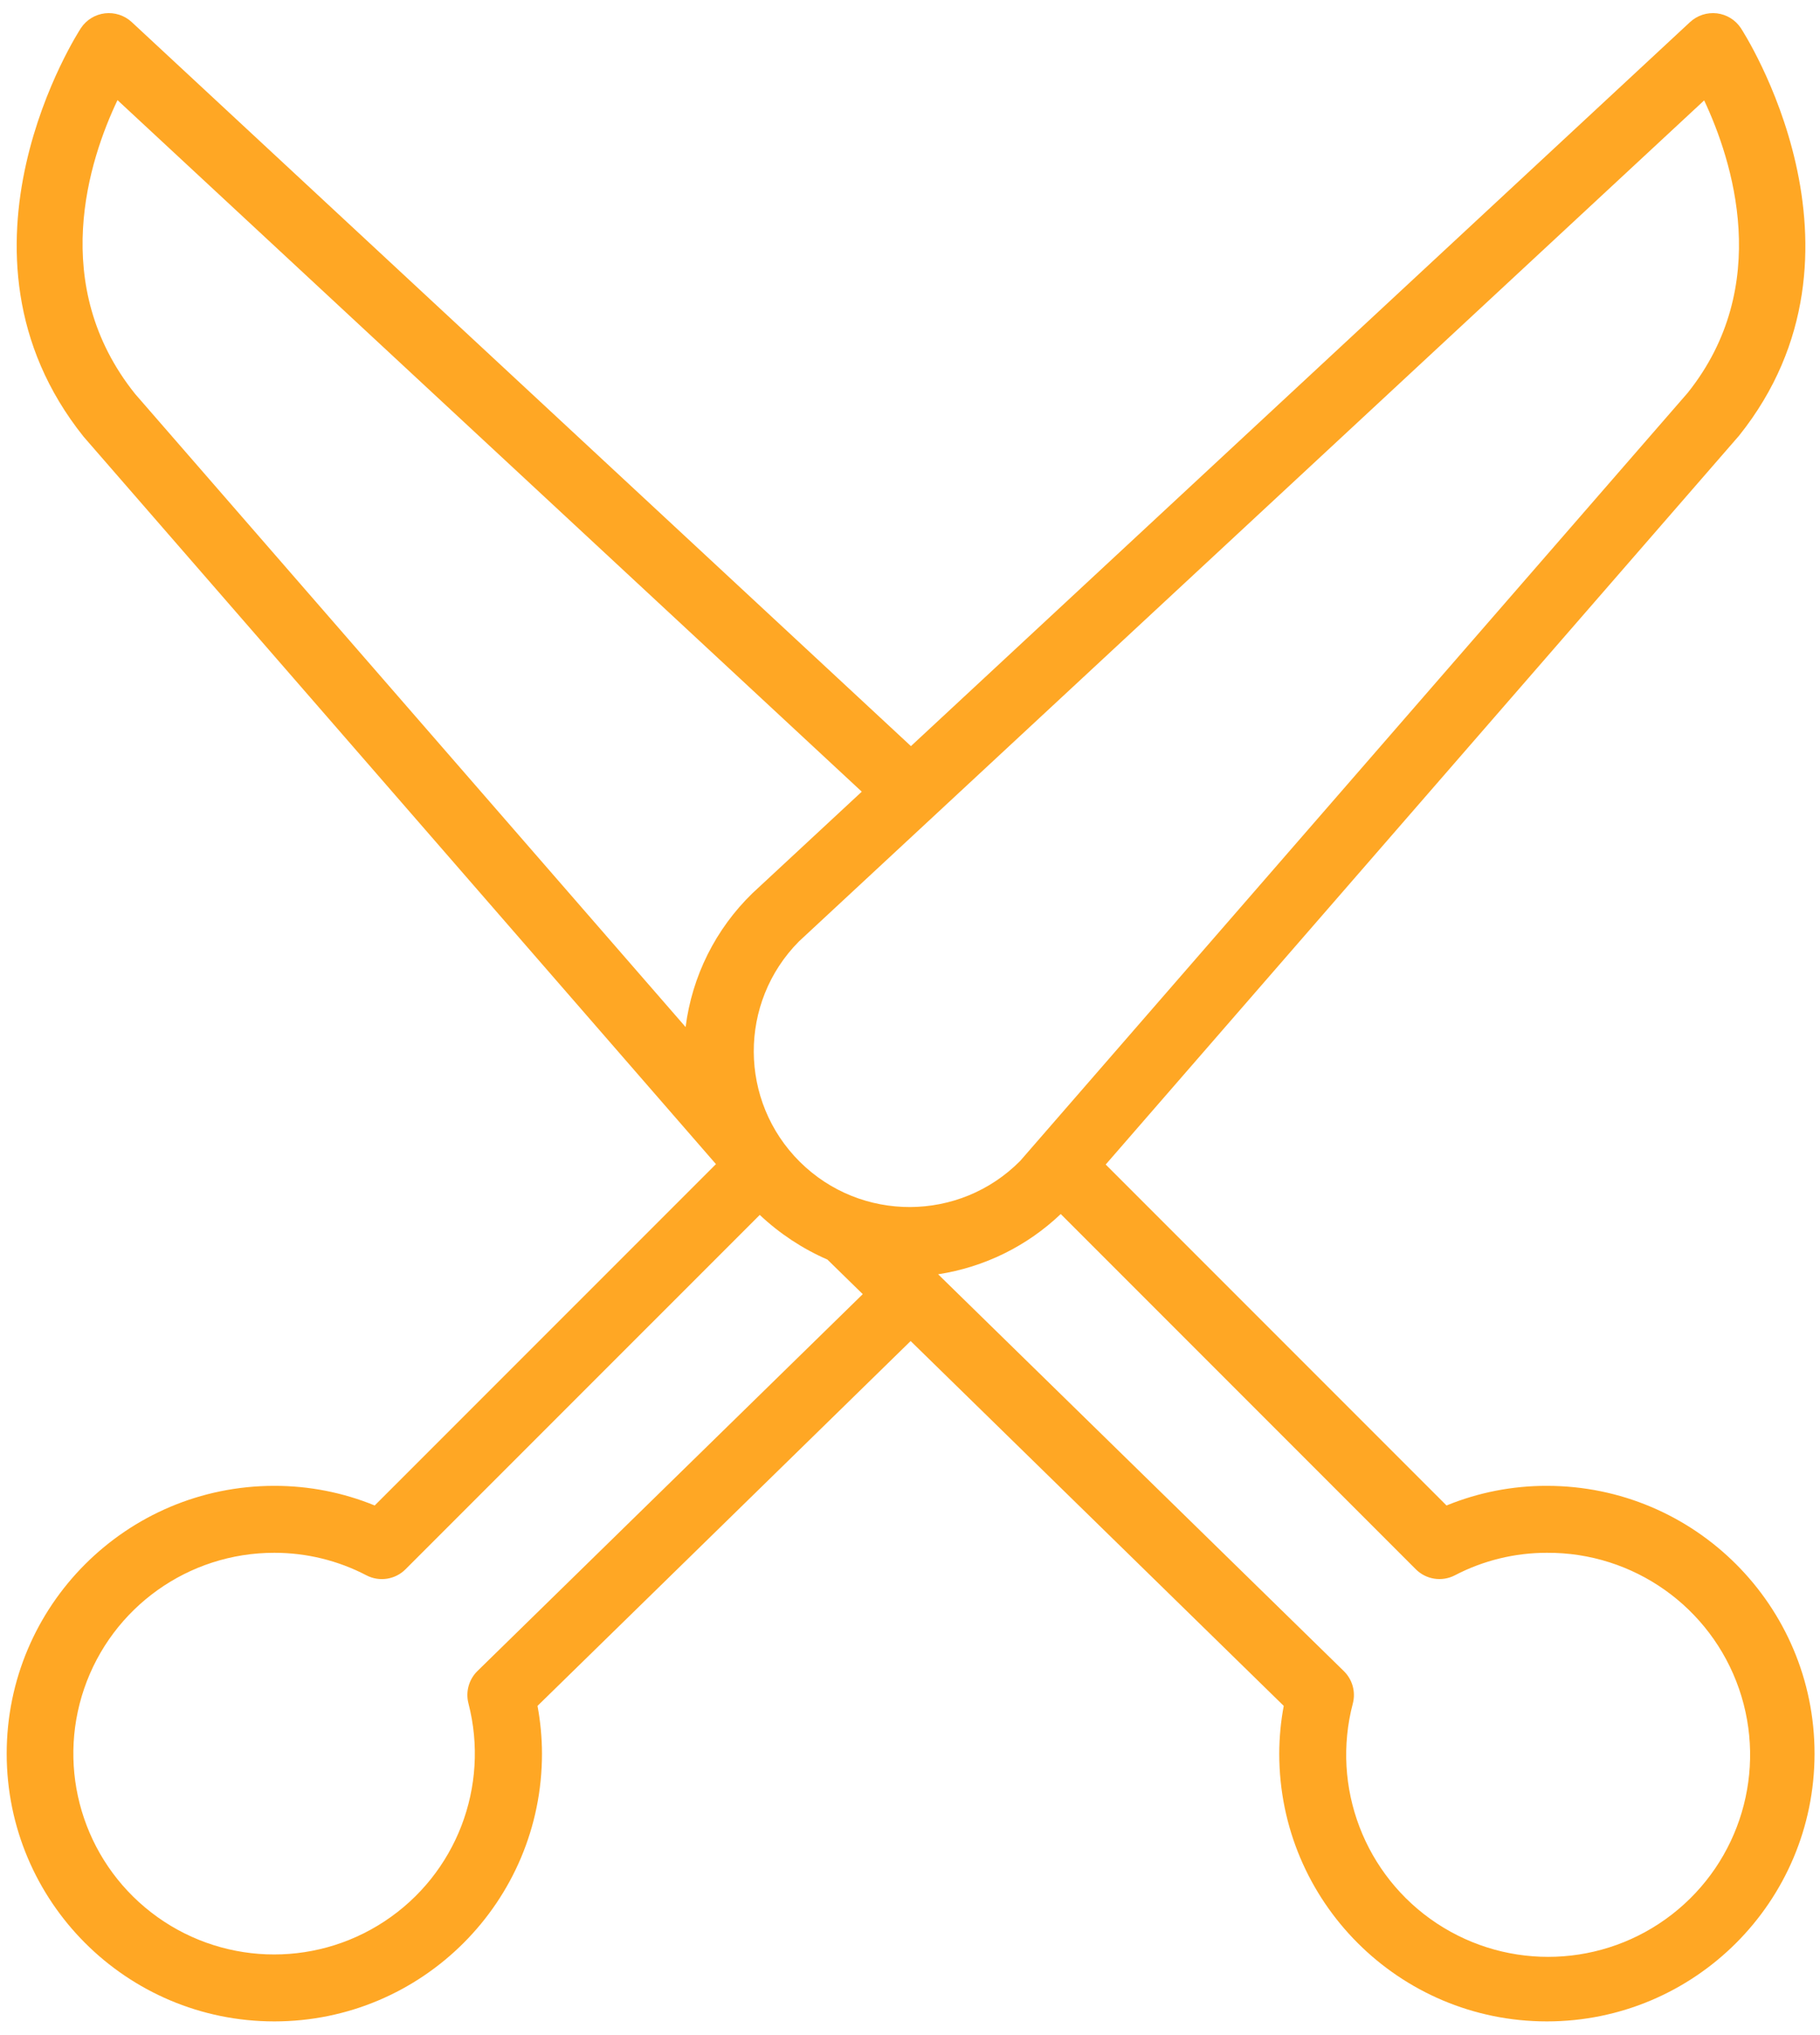 <svg width="68" height="76" viewBox="0 0 68 76" fill="none" xmlns="http://www.w3.org/2000/svg">
        <path d="M26.75 43.474L14 56.222C12.81 55.735 11.536 55.487 10.25 55.489C4.727 55.489 0.25 59.966 0.25 65.489C0.25 71.012 4.727 75.489 10.25 75.489C15.773 75.489 20.25 71.012 20.25 65.489C20.249 64.891 20.192 64.294 20.083 63.706L34.024 50.081L47.964 63.706C47.853 64.294 47.798 64.891 47.796 65.489C47.796 71.012 52.273 75.489 57.796 75.489C63.319 75.489 67.796 71.012 67.796 65.489C67.796 59.966 63.319 55.489 57.796 55.489C56.51 55.486 55.236 55.735 54.046 56.222L41.312 43.489L64.976 16.27C70.484 9.385 65.095 1.128 65.04 1.045C64.837 0.741 64.51 0.541 64.147 0.498C63.781 0.456 63.416 0.574 63.146 0.823L34.035 27.864L4.92 0.823C4.65 0.574 4.285 0.456 3.92 0.498C3.556 0.541 3.229 0.741 3.026 1.045C2.971 1.128 -2.416 9.385 3.124 16.309L26.75 43.474ZM17.838 62.405C17.519 62.718 17.391 63.178 17.502 63.611C18.306 66.717 17.044 69.99 14.365 71.753C11.685 73.518 8.182 73.382 5.646 71.416C3.111 69.451 2.106 66.091 3.146 63.057C4.188 60.022 7.042 57.985 10.25 57.989C11.449 57.988 12.63 58.276 13.692 58.831C14.176 59.082 14.766 58.99 15.151 58.605L28.387 45.371C29.127 46.068 29.982 46.633 30.915 47.039L32.235 48.33L17.838 62.405ZM54.355 58.831C55.417 58.276 56.598 57.988 57.796 57.989C61.029 57.969 63.916 60.012 64.974 63.067C66.031 66.124 65.023 69.513 62.468 71.495C59.913 73.477 56.38 73.611 53.682 71.828C50.985 70.045 49.723 66.741 50.546 63.614C50.658 63.181 50.53 62.721 50.21 62.408L35.051 47.588C36.773 47.324 38.371 46.539 39.632 45.338L52.895 58.601C53.279 58.988 53.87 59.081 54.355 58.831ZM63.672 3.749C64.725 5.988 66.247 10.679 63.058 14.669L38.116 43.355C35.852 45.638 32.166 45.652 29.884 43.388C27.602 41.123 27.587 37.438 29.852 35.156L63.672 3.749ZM4.39 3.739L32.198 29.565L28.116 33.355C26.739 34.69 25.857 36.453 25.616 38.355L5.045 14.707C1.798 10.65 3.326 5.975 4.39 3.739Z" fill="#FFA724"/>
        </svg>  